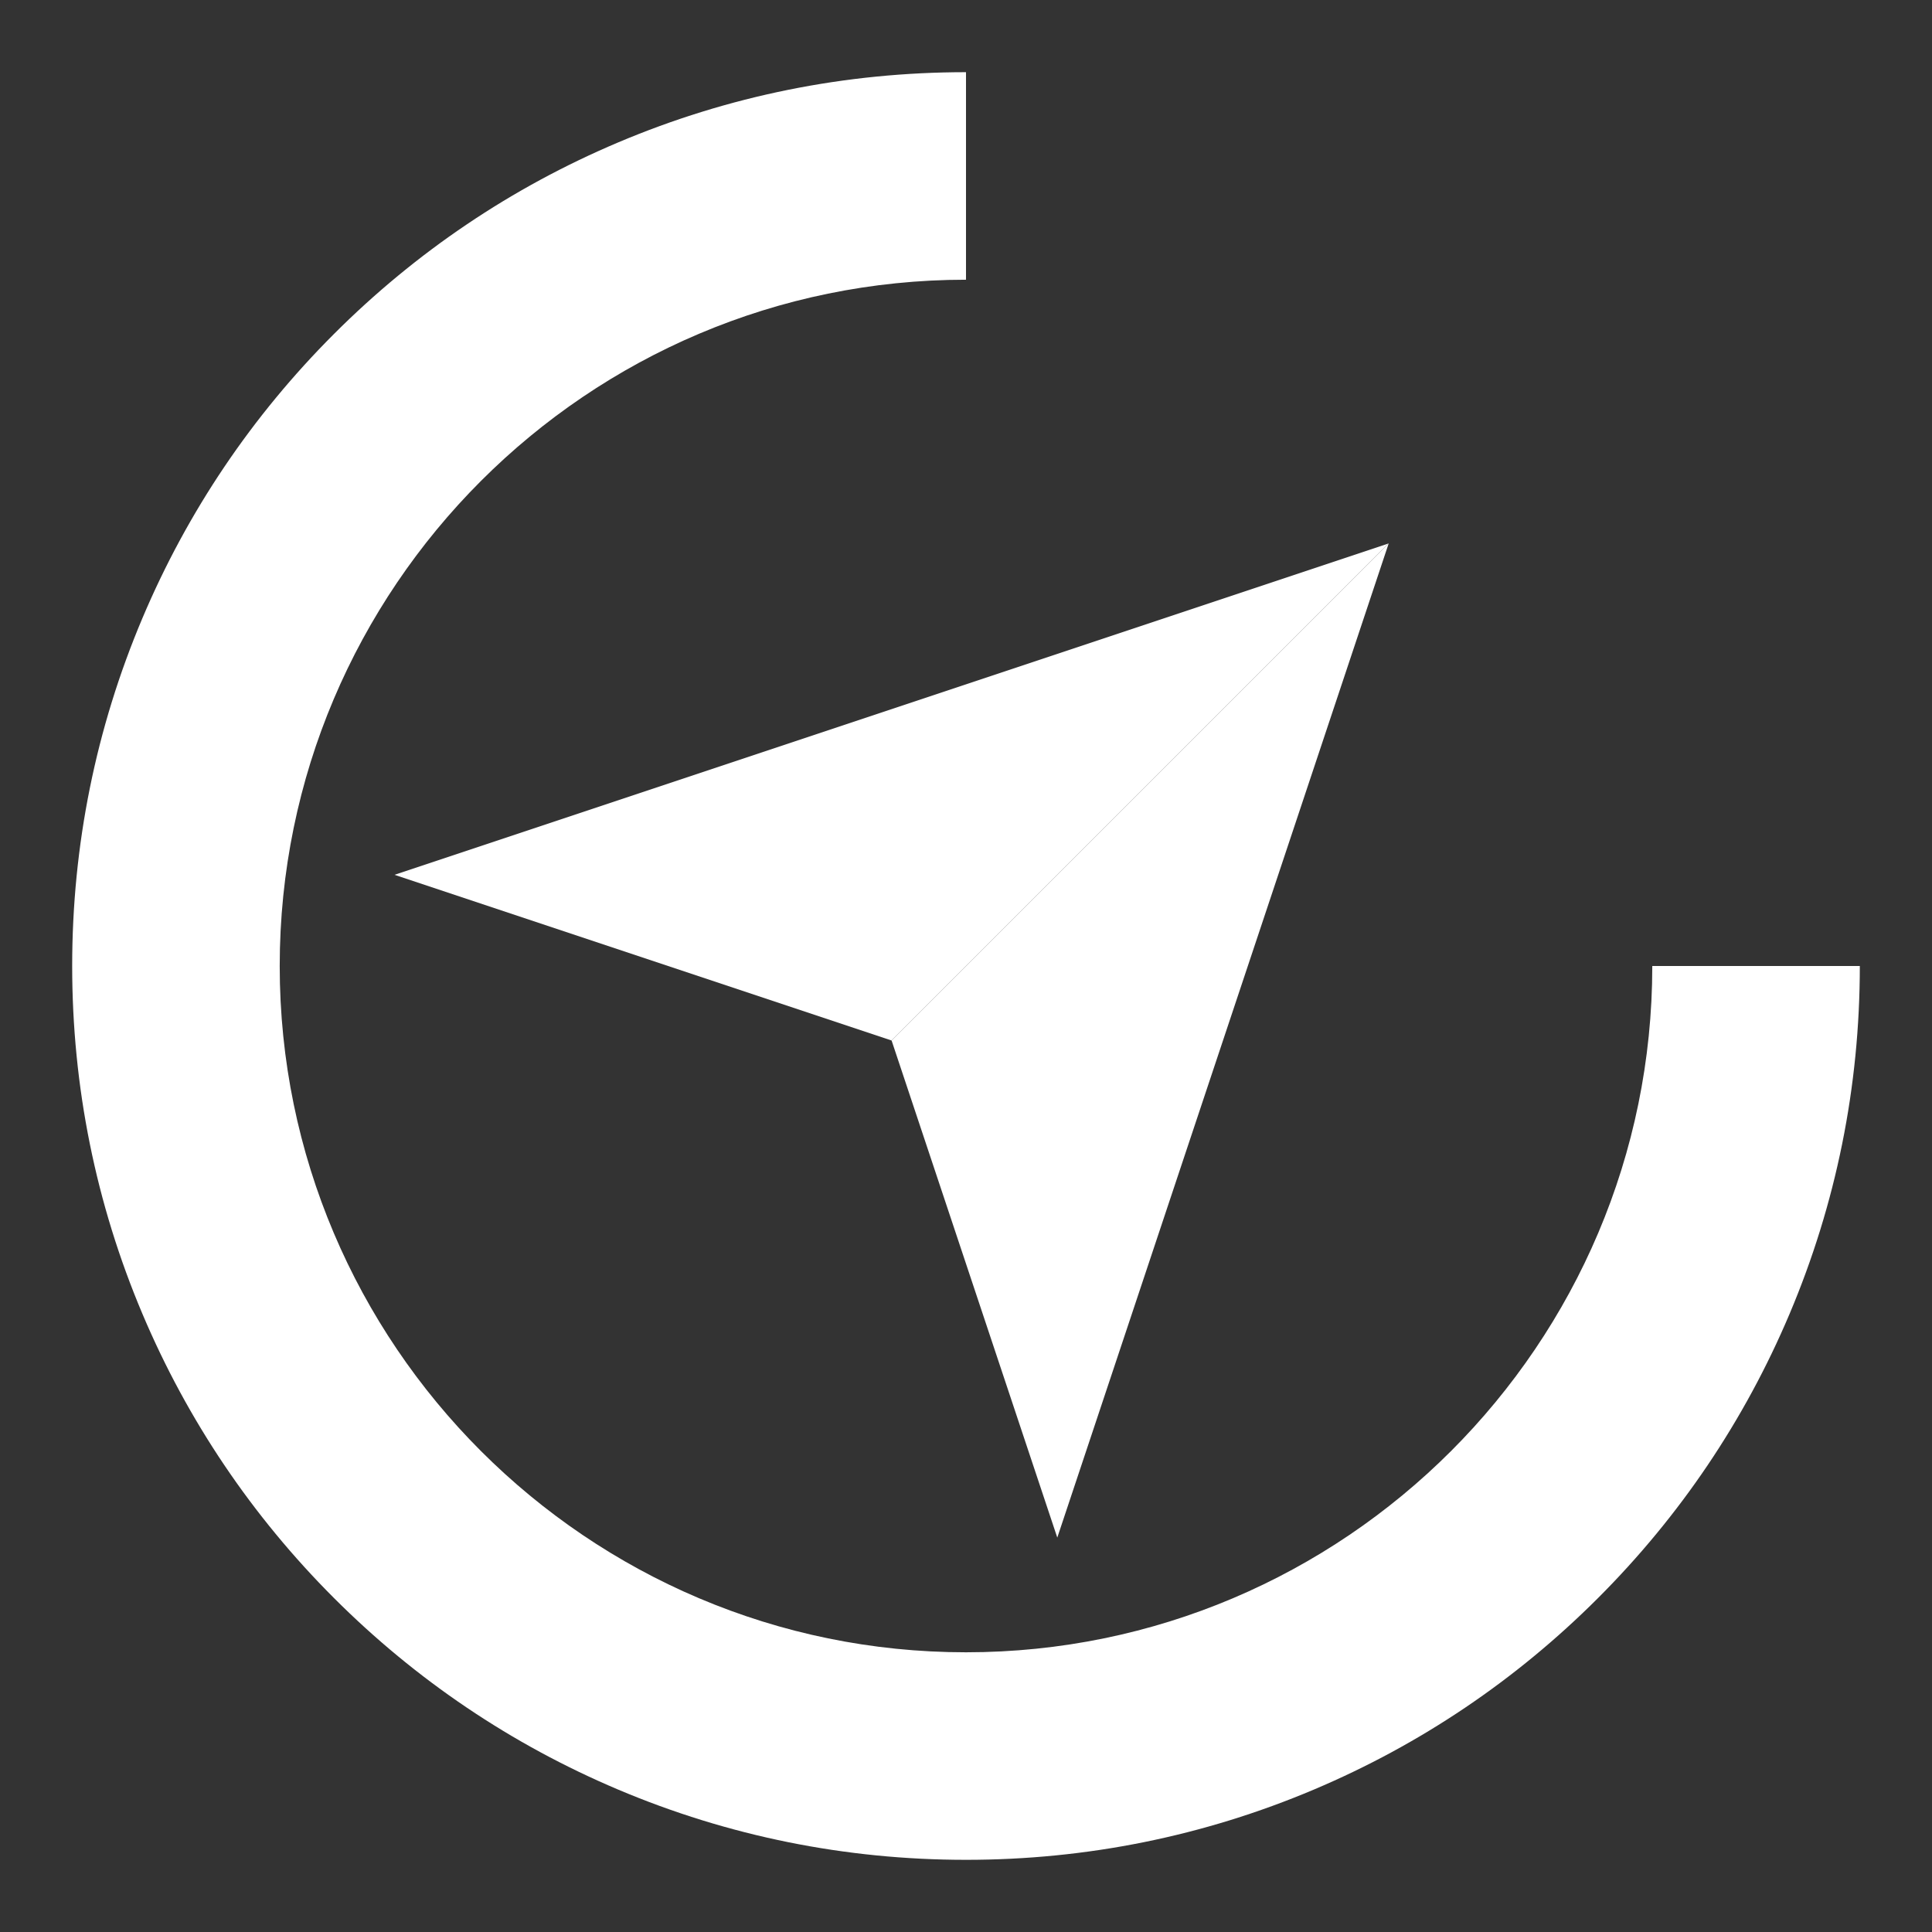 <?xml version="1.0" encoding="UTF-8"?>
<svg xmlns="http://www.w3.org/2000/svg" viewBox="0 0 2048 2048">
    <rect x="0" y="0" width="2048" height="2048" fill="#333333" stroke="none"/>
    <polygon id="elem1" points="418.2 927.35 945.13 1102.99 1472.06 576.06 418.2 927.35" style="fill: #fff;"/>
    <polygon id="elem2" points="1472.06 576.06 945.13 1102.99 1120.77 1629.92 1472.06 576.06" style="fill: #fff;"/>
    <path id="elem3" d="m1024,1971.49c-127.86,0-251.96-25.07-368.84-74.5-112.84-47.73-214.16-116.03-301.14-203.01s-155.28-188.3-203.01-301.14c-49.44-116.88-74.5-240.98-74.5-368.84s25.07-251.96,74.5-368.84c47.73-112.84,116.03-214.16,203.01-301.14s188.3-155.28,301.14-203.01c116.88-49.44,240.98-74.5,368.84-74.5v220c-401.14,0-727.49,326.35-727.49,727.49s326.35,727.49,727.49,727.49,727.49-326.35,727.49-727.49h220c0,127.86-25.07,251.96-74.5,368.84-47.73,112.84-116.03,214.16-203.01,301.14s-188.3,155.28-301.14,203.01c-116.88,49.44-240.98,74.5-368.84,74.5Z" style="fill: #fff;"/>
</svg>
